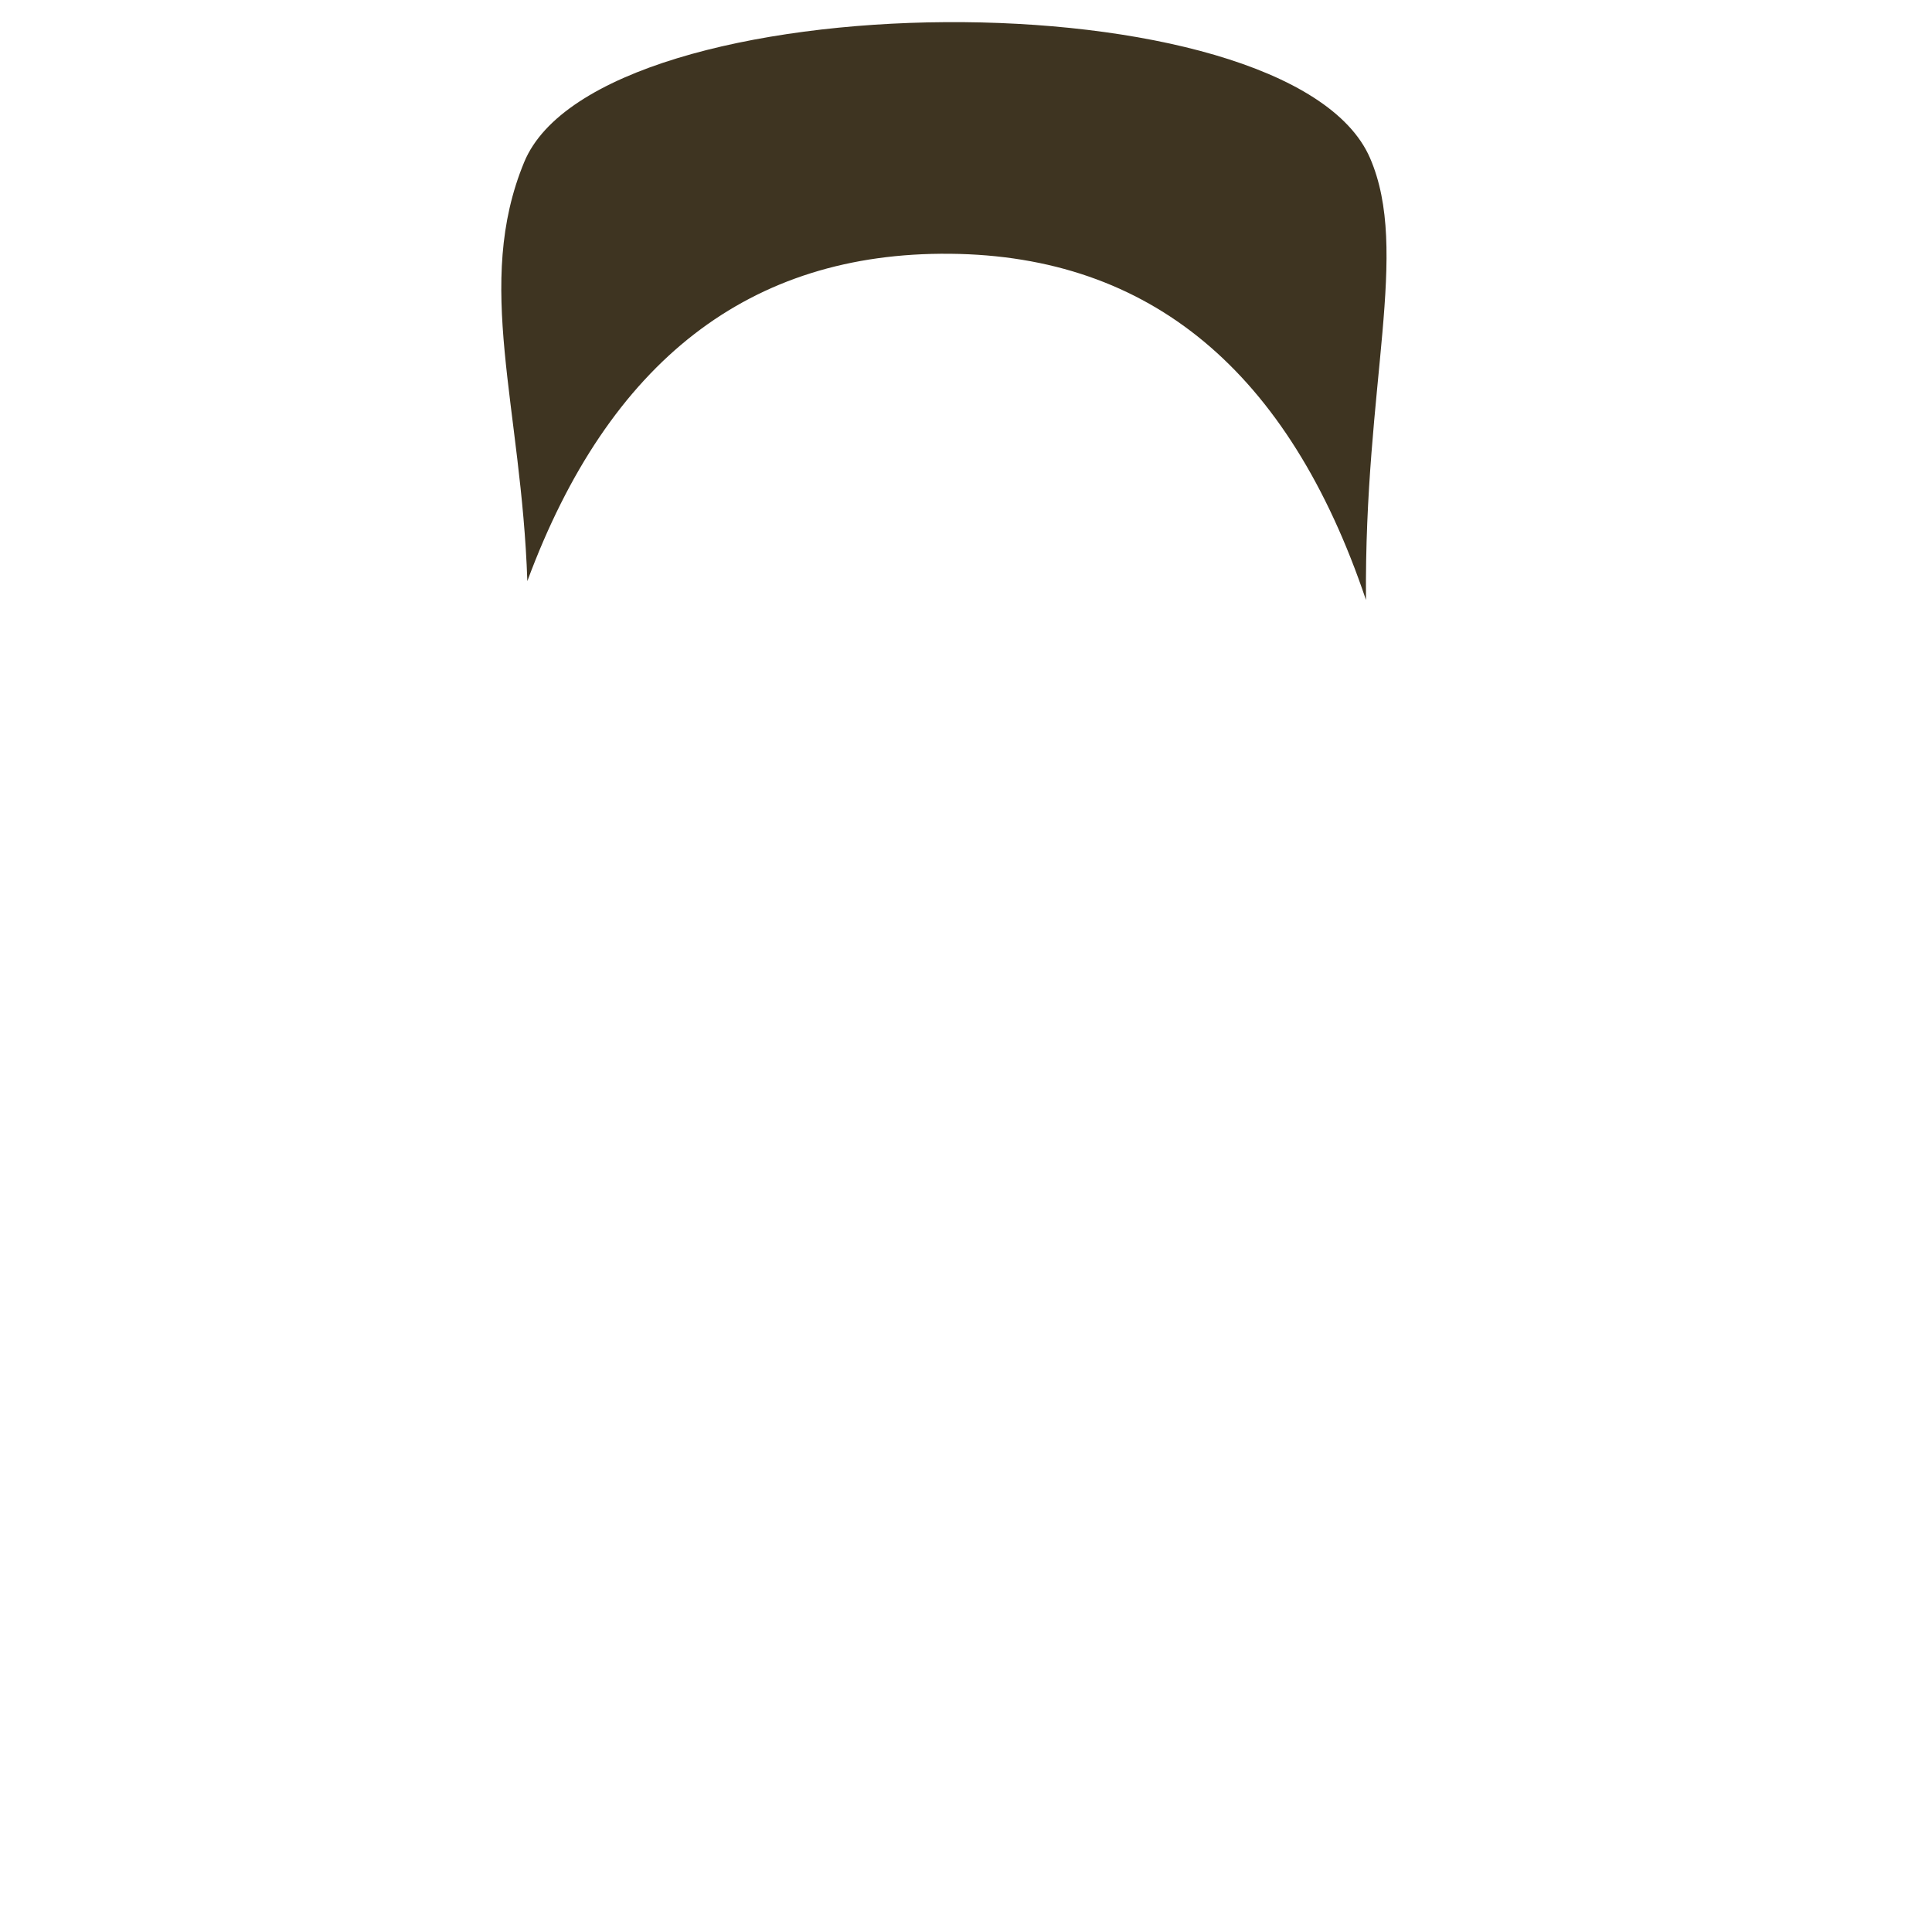 <?xml version="1.0" standalone="no"?>
<!DOCTYPE svg PUBLIC "-//W3C//DTD SVG 20010904//EN" "http://www.w3.org/TR/2001/REC-SVG-20010904/DTD/svg10.dtd">
<!-- Created using Krita: https://krita.org -->
<svg xmlns="http://www.w3.org/2000/svg" 
    xmlns:xlink="http://www.w3.org/1999/xlink"
    xmlns:krita="http://krita.org/namespaces/svg/krita"
    xmlns:sodipodi="http://sodipodi.sourceforge.net/DTD/sodipodi-0.dtd"
    width="512pt"
    height="512pt"
    viewBox="0 0 512 512">
    <style>
        .hair-color {
            color: #3e3421;
        }
    </style>
<defs/>
<path id="shape0" transform="translate(132.847, 5.862)" fill="currentColor" class="hair-color" fill-rule="evenodd" d="M6.903 148.138C28.509 89.808 65.843 60.892 118.903 61.389C171.964 61.885 208.714 92.469 229.153 153.138C228.648 95.952 240.882 60.666 230.229 36.031C209.039 -12.976 26.139 -11.378 6.076 37.083C-7.299 69.391 5.352 101.784 6.903 148.138Z" sodipodi:nodetypes="czcssc"/>
</svg>
